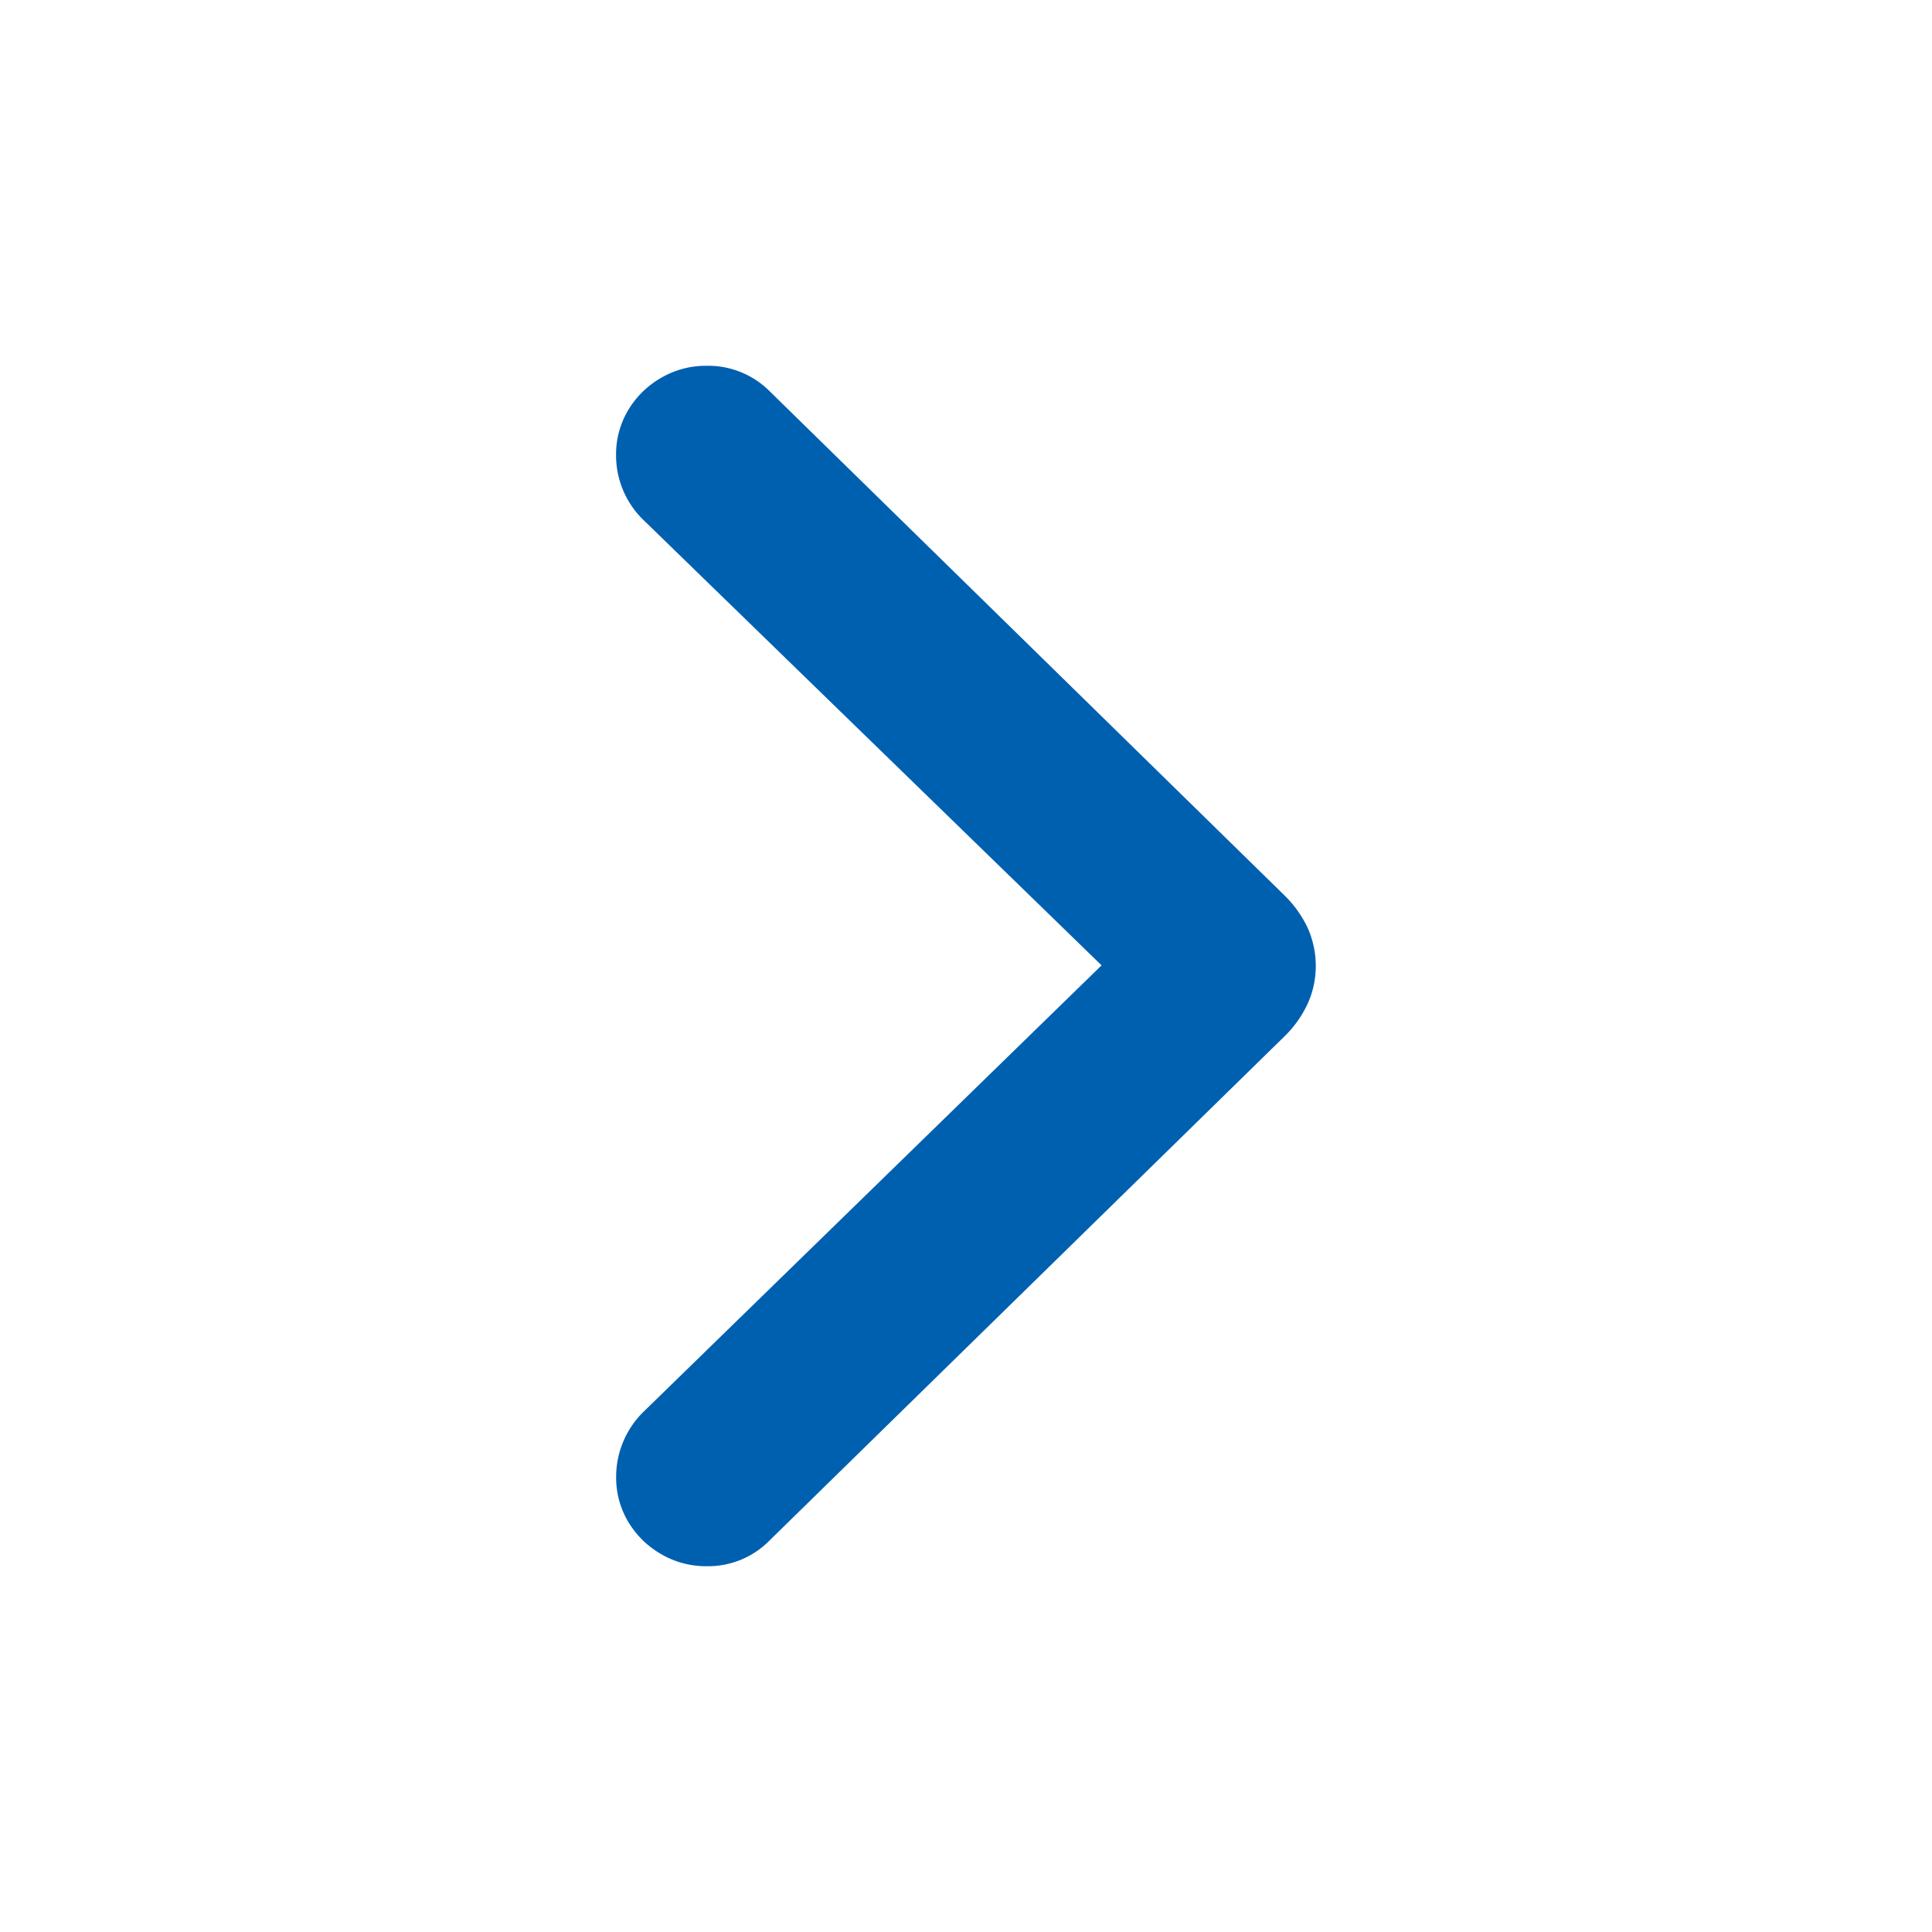 <svg xmlns="http://www.w3.org/2000/svg" xmlns:xlink="http://www.w3.org/1999/xlink" width="24" height="24" viewBox="0 0 24 24">
  <defs>
    <clipPath id="clip-path">
      <rect id="長方形_47" data-name="長方形 47" width="24" height="24" fill="#0060b0" stroke="#707070" stroke-width="1"/>
    </clipPath>
  </defs>
  <g id="マスクグループ_10" data-name="マスクグループ 10" clip-path="url(#clip-path)">
    <path id="_" data-name="􀆈" d="M5.684-5.993a1.157,1.157,0,0,0-.1-.471,1.4,1.4,0,0,0-.3-.416L-1.1-13.132a1.08,1.08,0,0,0-.787-.316,1.1,1.1,0,0,0-.562.15,1.13,1.13,0,0,0-.408.4,1.072,1.072,0,0,0-.151.562,1.117,1.117,0,0,0,.35.813L3.023-6-2.657-.464a1.131,1.131,0,0,0-.35.816,1.072,1.072,0,0,0,.151.562,1.13,1.13,0,0,0,.408.4,1.1,1.1,0,0,0,.562.15A1.07,1.07,0,0,0-1.1,1.143L5.283-5.106a1.379,1.379,0,0,0,.3-.417A1.131,1.131,0,0,0,5.684-5.993Z" transform="translate(10.661 17.992)" fill="#0060b0"/>
  </g>
</svg>
